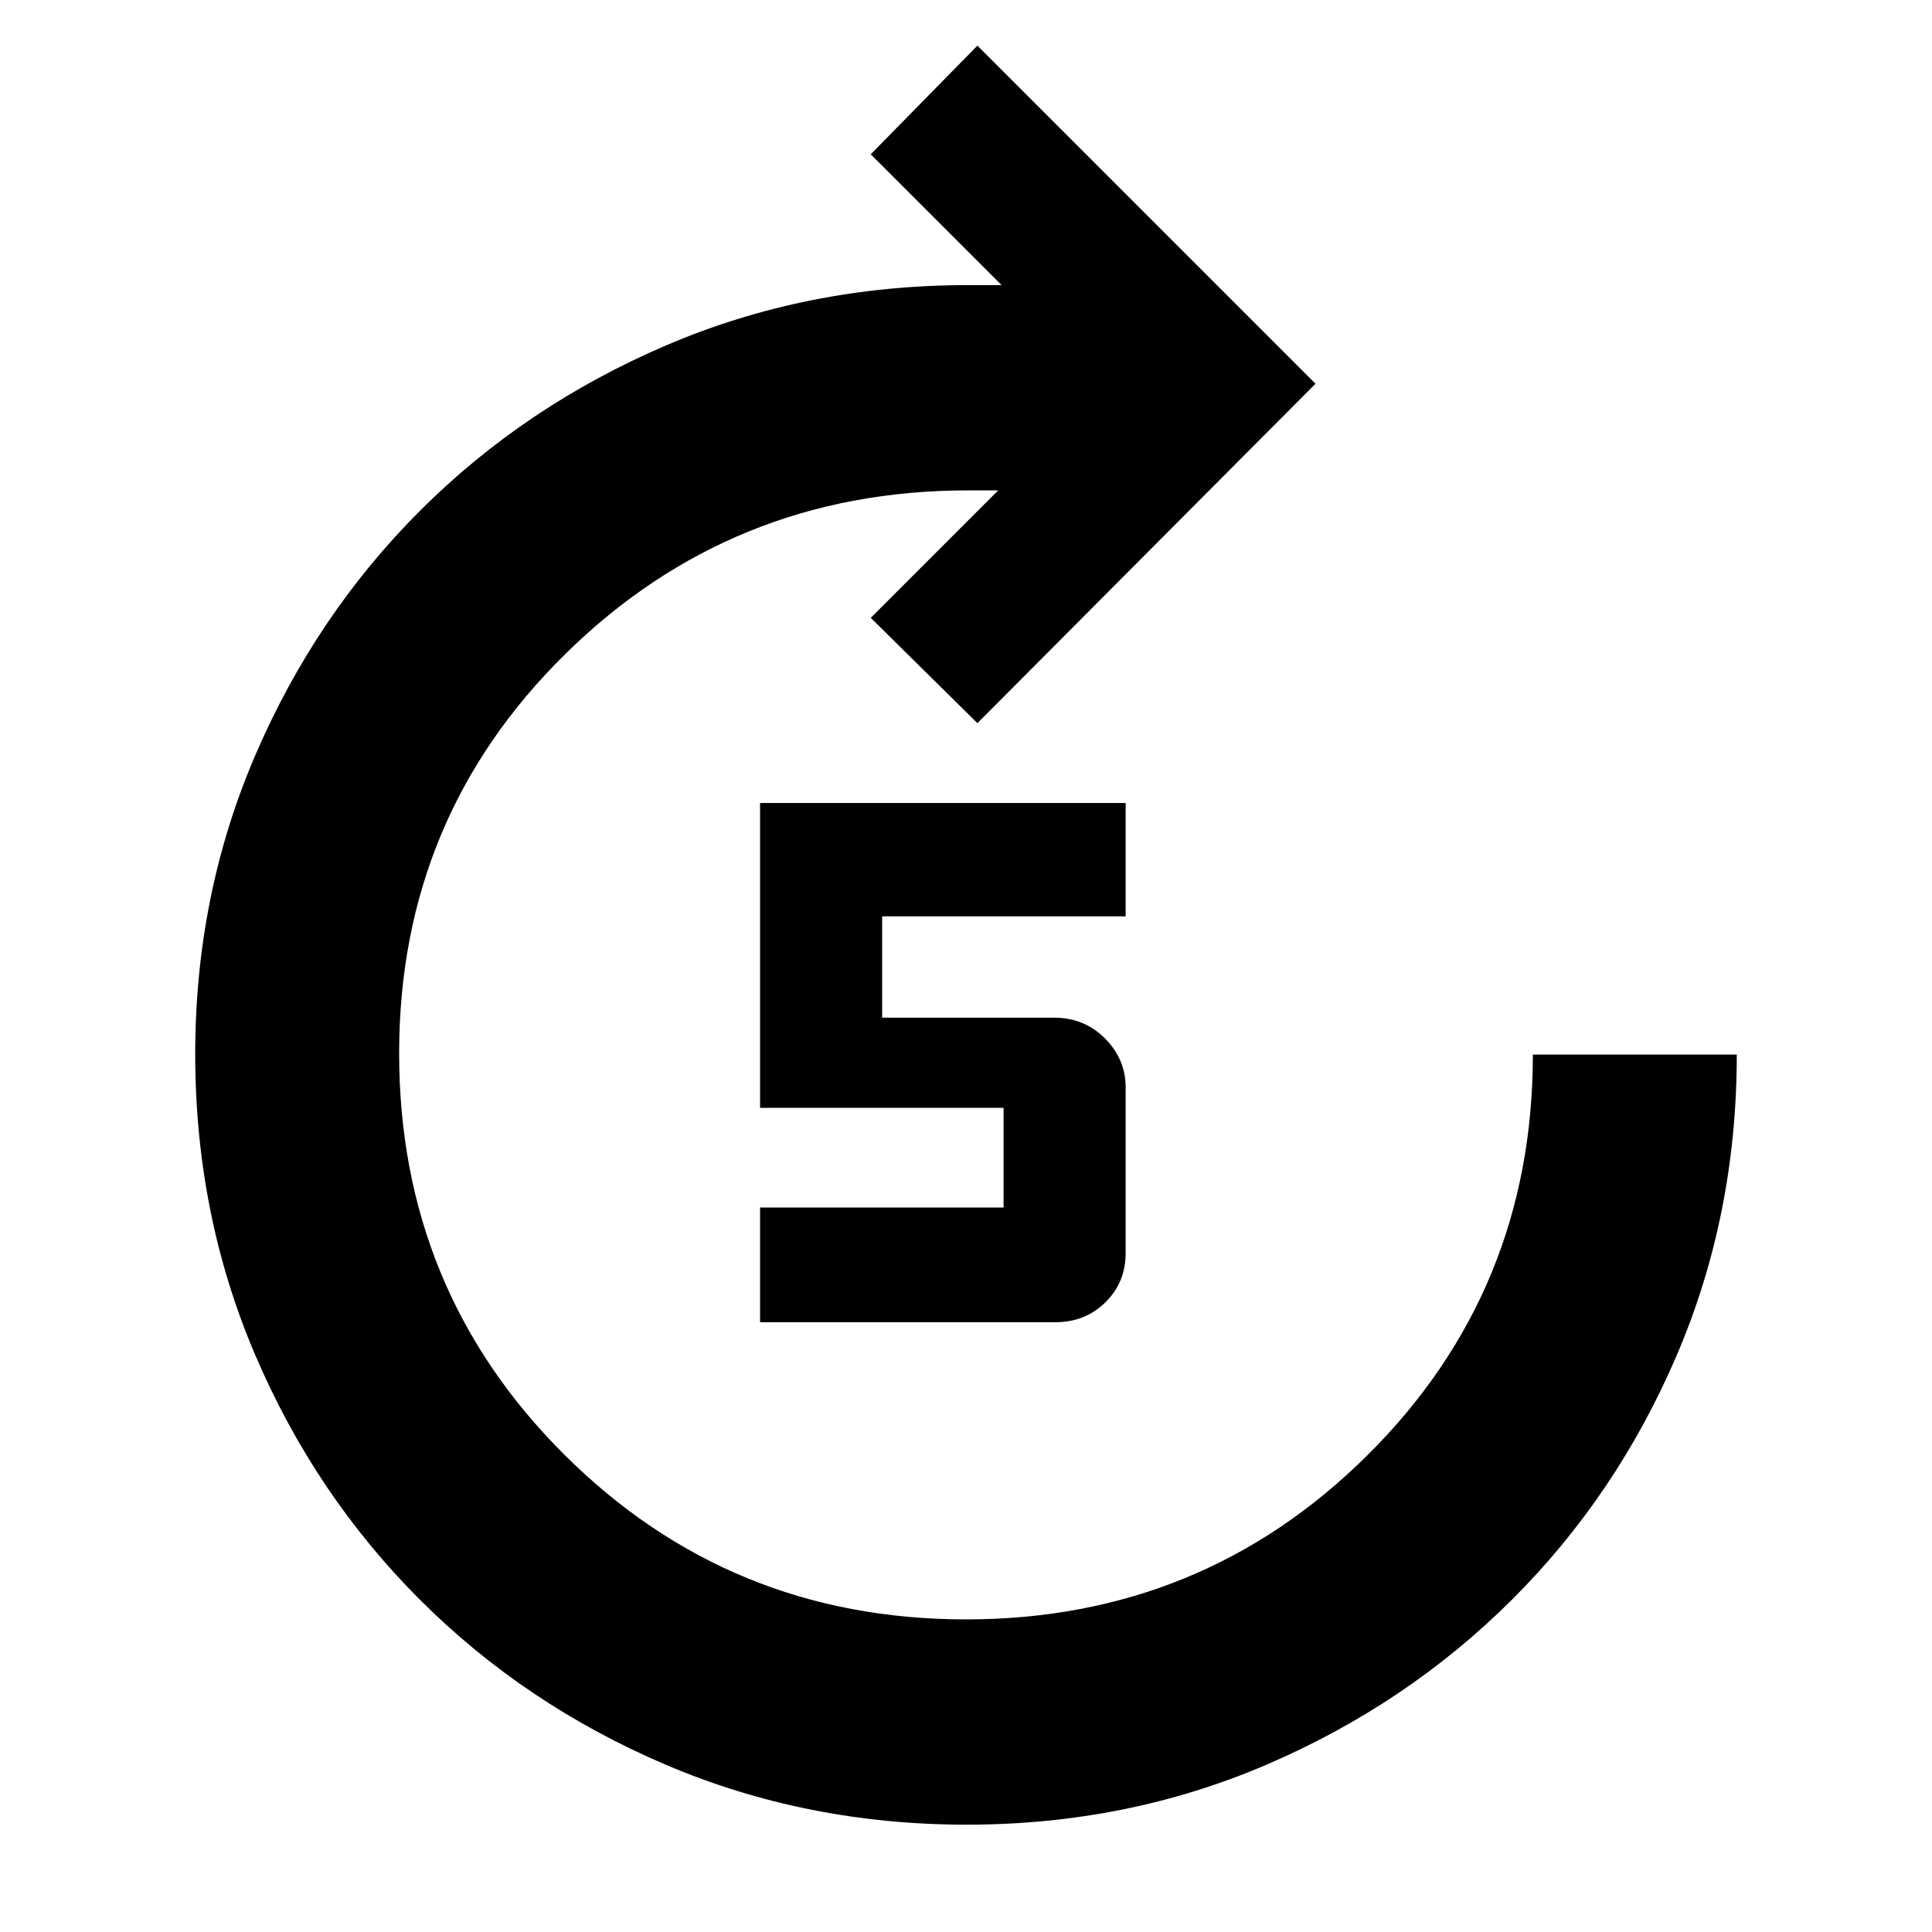 <svg xmlns="http://www.w3.org/2000/svg" height="40" viewBox="0 -960 960 960" width="40"><path d="M480.34-53.33q-79.67 0-149.52-29.78-69.84-29.77-122.05-81.88-52.2-52.11-81.99-121.81Q97-356.5 97-436.21q0-79.32 30.02-148.91 30.02-69.6 82.08-121.49 52.07-51.89 121.97-81.81 69.89-29.91 149.93-29.91h16.67l-65-65 53-54 168 168-168 168.66-53-52.33L496-716.33h-15q-117.46 0-200.06 81.27-82.61 81.28-82.61 198.49 0 117.64 82.14 199.44t199.49 81.8q117.35 0 199.53-81.61T761.67-436H863q0 79.66-29.76 149.24-29.75 69.58-81.91 121.59-52.16 52-121.74 81.92T480.34-53.33ZM377.67-303v-57h121v-49.52h-121V-561h181.66v56.33h-121v50.34h85.45q14.97 0 25.26 10.3 10.29 10.3 10.29 24.36v82.27q0 14.62-10.05 24.51-10.05 9.89-24.91 9.89h-146.7Z"/></svg>
